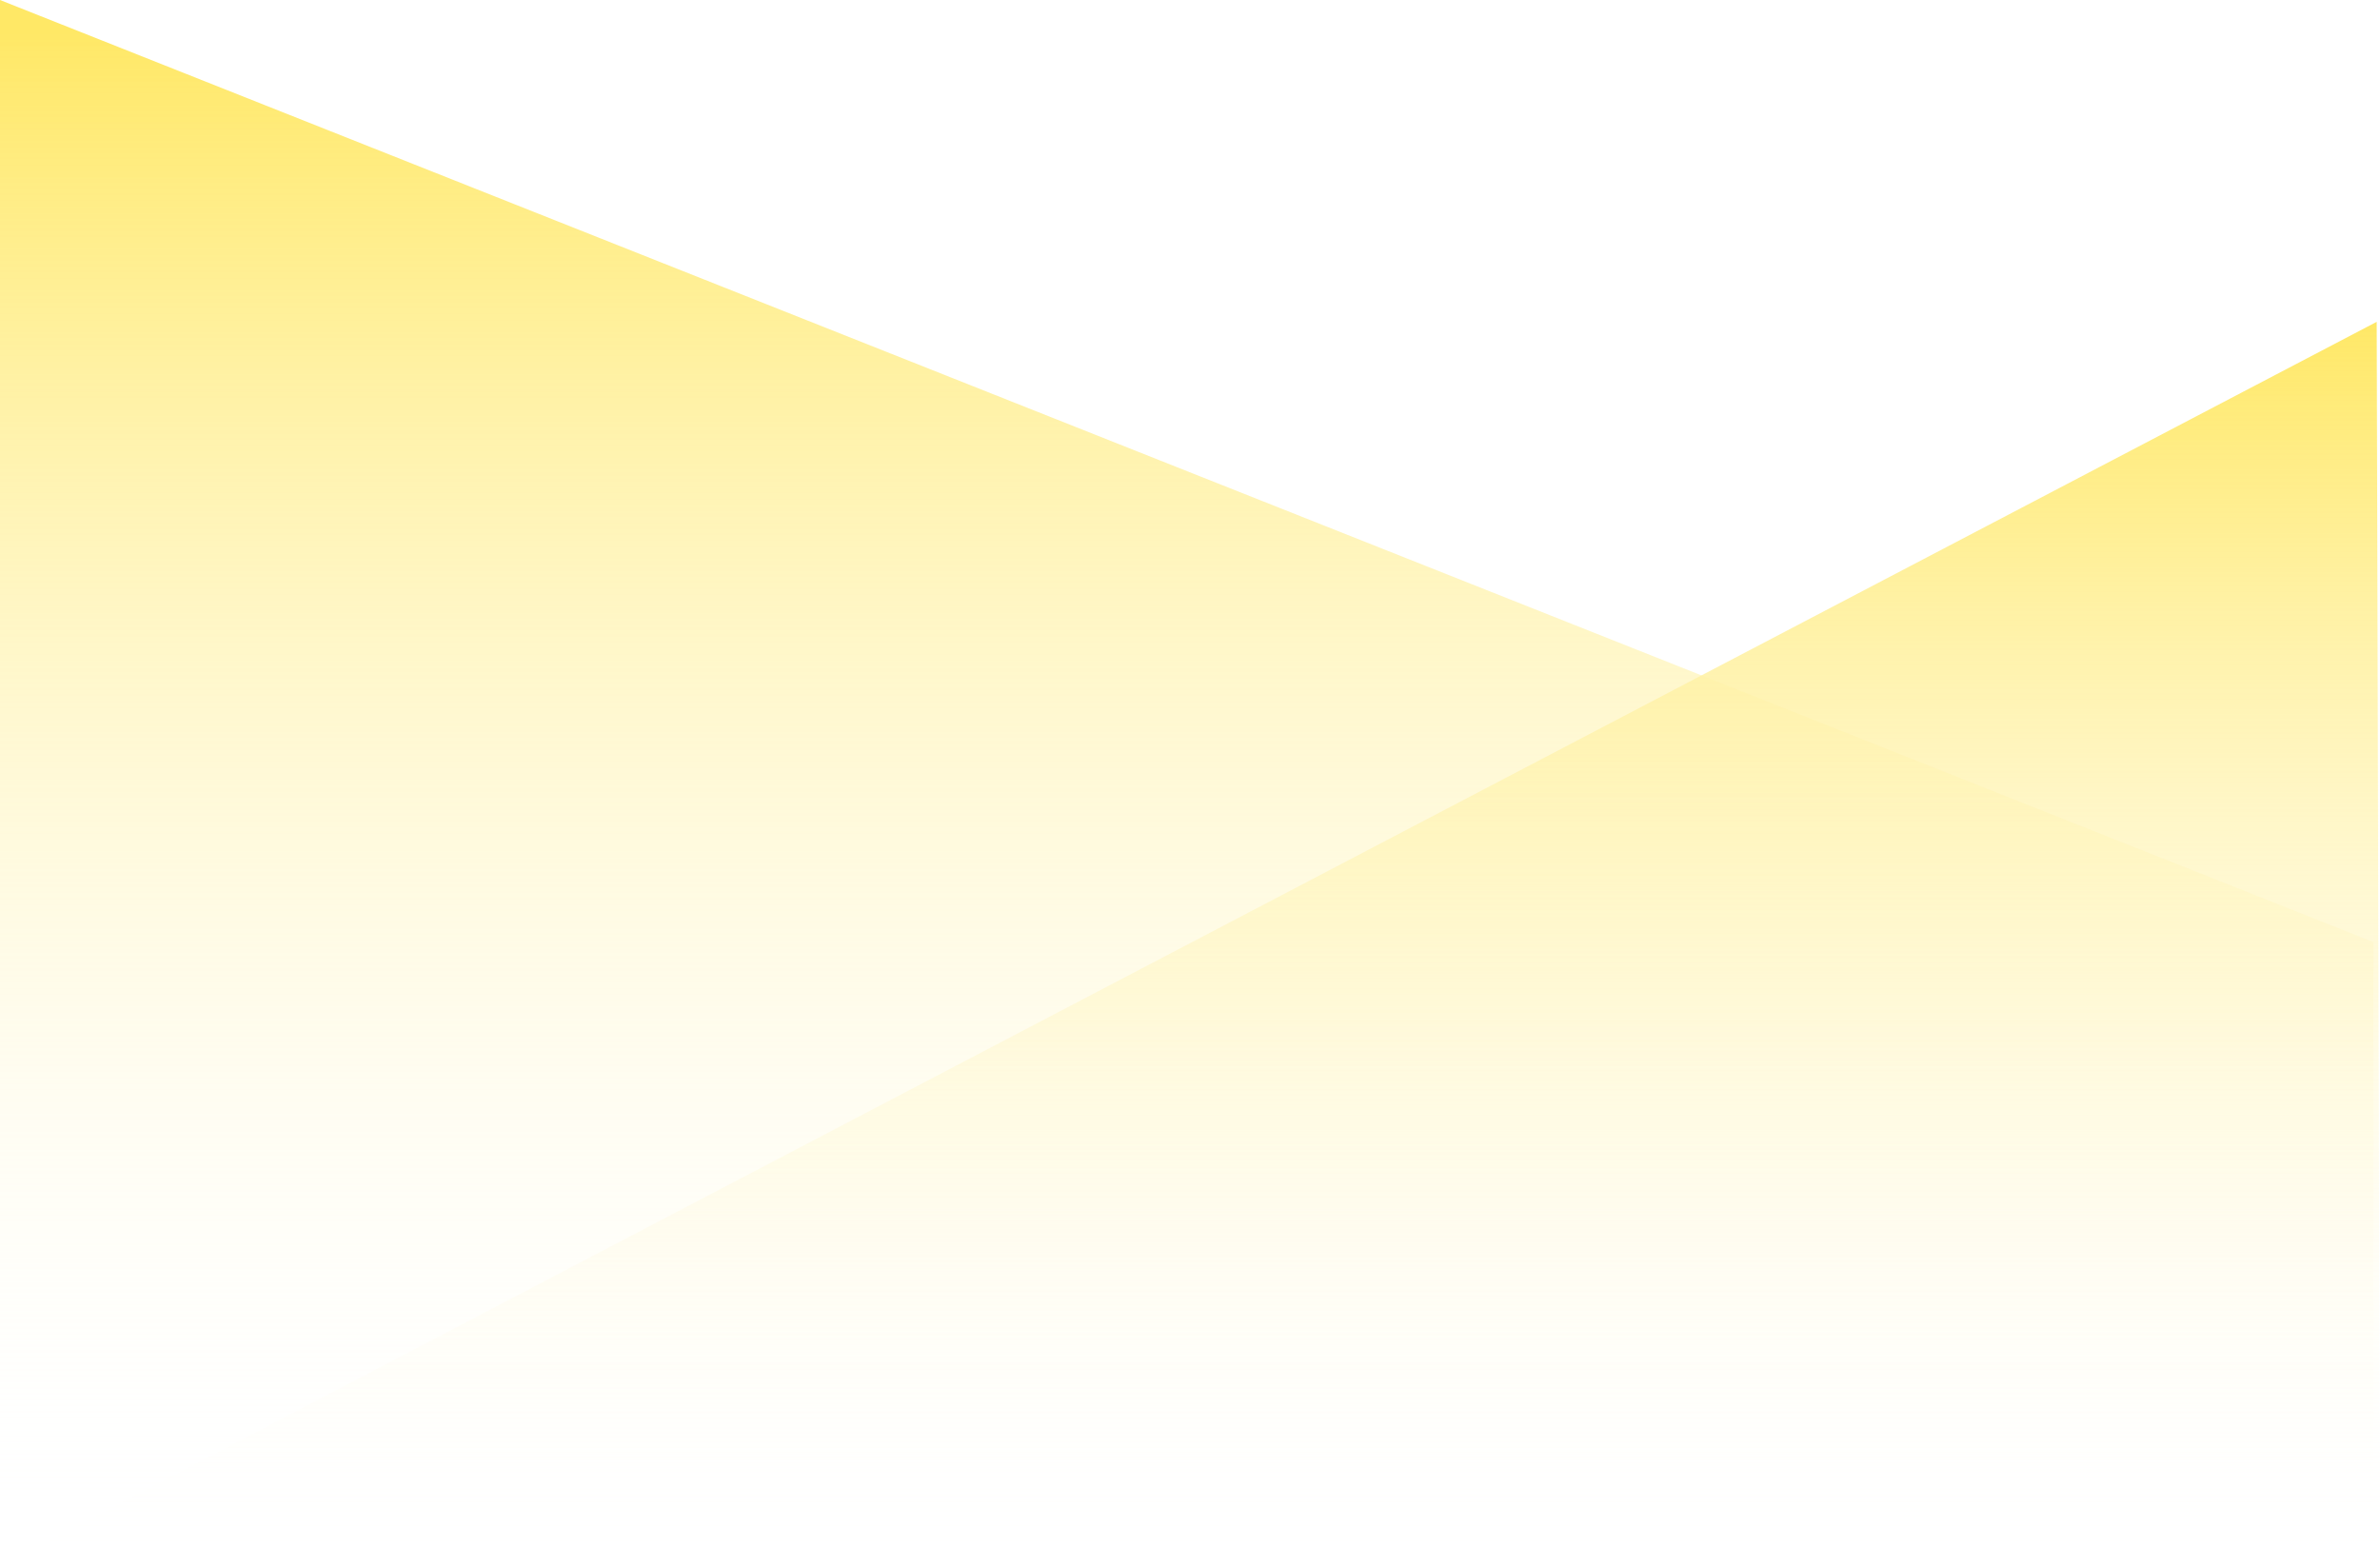 <svg width="1442" height="949" viewBox="0 0 1442 949" version="1.1" xmlns="http://www.w3.org/2000/svg" xmlns:xlink="http://www.w3.org/1999/xlink">
<title>Component 3</title>
<desc>Created using Figma</desc>
<g id="Canvas" transform="translate(-848 1807)">
<g id="Component 3">
<g id="Vector" filter="url(#filter0_b)">
<use xlink:href="#path0_fill" transform="translate(848 -1612)" fill="url(#paint0_linear)"/>
</g>
<g id="Vector">
<use xlink:href="#path1_fill" transform="translate(848 -1807)" fill="url(#paint1_linear)"/>
</g>
</g>
</g>
<defs>
<filter id="filter0_b" filterUnits="userSpaceOnUse" x="844" y="-1616" width="1450" height="762" color-interpolation-filters="sRGB">
<feFlood flood-opacity="0" result="BackgroundImageFix"/>
<feGaussianBlur in="BackgroundImage" stdDeviation="2"/>
<feComposite in2="SourceAlpha" operator="in" result="effect1_backgroundBlur"/>
<feBlend mode="normal" in="SourceGraphic" in2="effect1_backgroundBlur" result="shape"/>
</filter>
<linearGradient id="paint0_linear" x1="0" y1="0" x2="1" y2="0" gradientUnits="userSpaceOnUse" gradientTransform="matrix(8.8297e-14 754 -1442 4.61692e-14 1442 -4.61692e-14)">
<stop offset="0" stop-color="#FFE866"/>
<stop offset="1" stop-color="#FFFFFF" stop-opacity="0"/>
</linearGradient>
<linearGradient id="paint1_linear" x1="0" y1="0" x2="1" y2="0" gradientUnits="userSpaceOnUse" gradientTransform="matrix(9.23383e-14 922.486 -1508 5.6486e-14 1508 18.51)">
<stop offset="0" stop-color="#FFE866"/>
<stop offset="1" stop-color="#FFFFFF" stop-opacity="0"/>
</linearGradient>
<path id="path0_fill" d="M 1440 0L 0 754L 1442 754L 1440 0Z"/>
<path id="path1_fill" d="M 1438 570.801L 0 0L 0 940.496L 1438 949L 1438 570.801Z"/>
</defs>
</svg>
